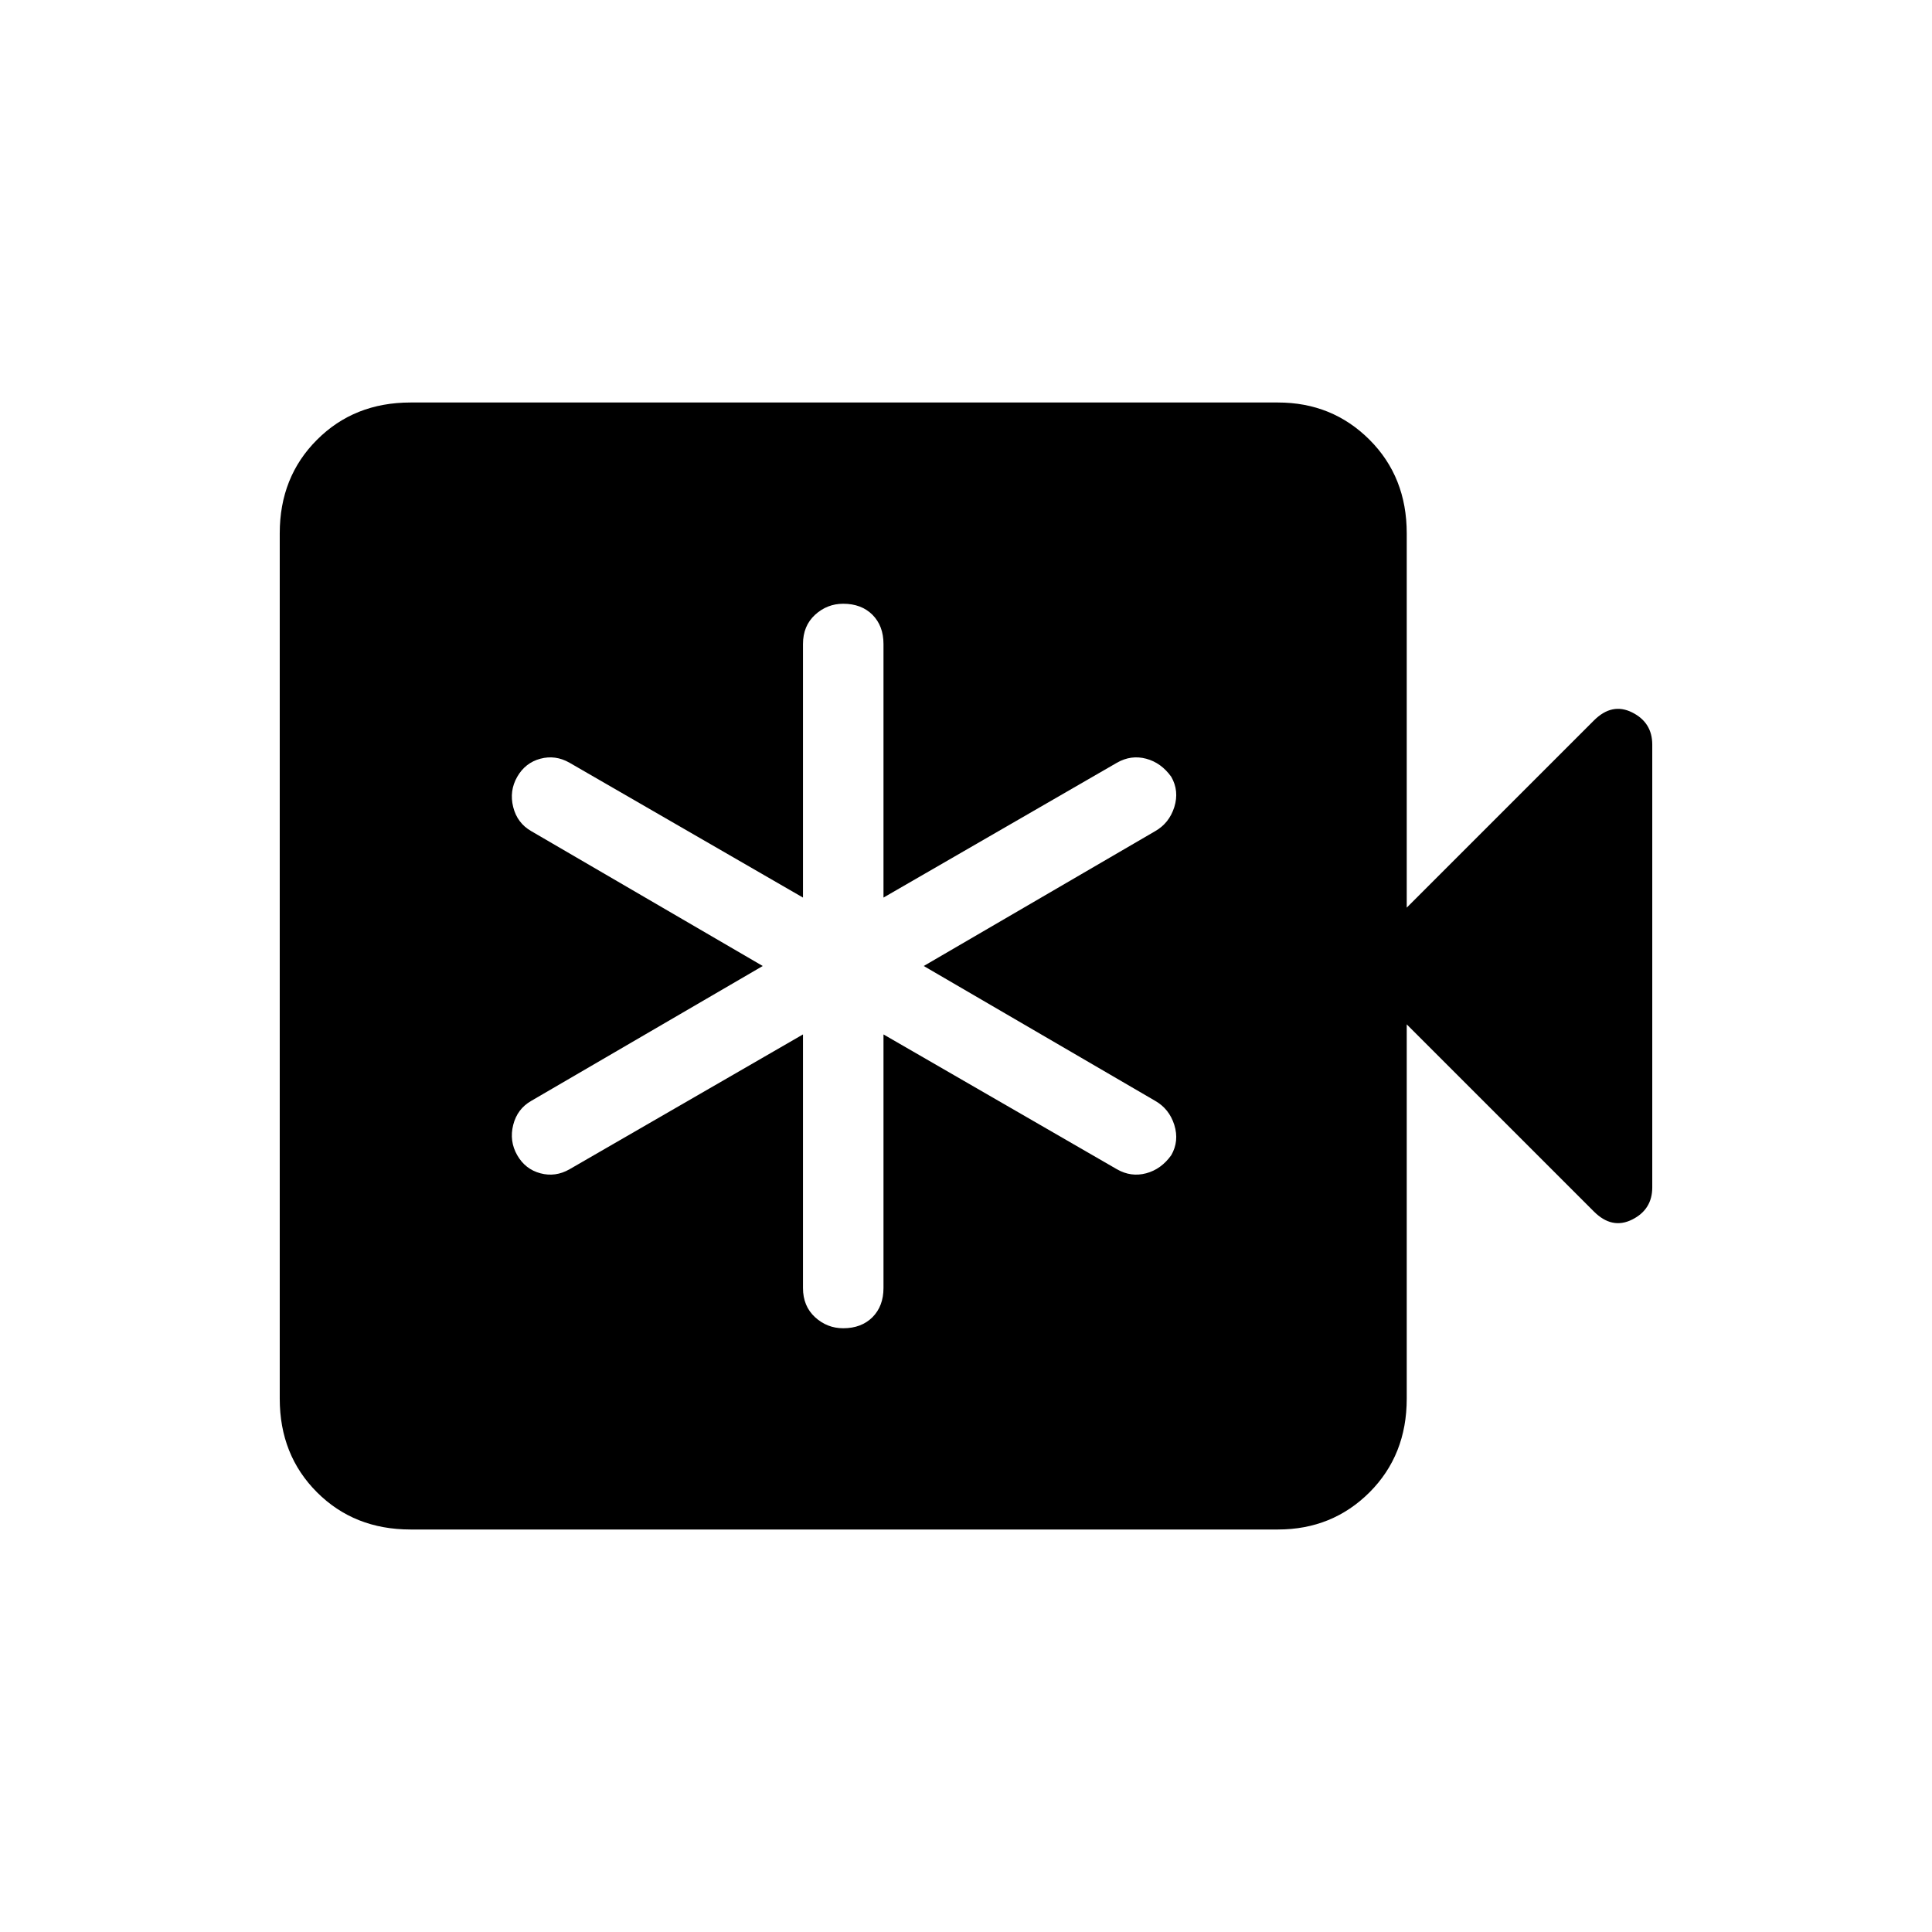 <svg xmlns="http://www.w3.org/2000/svg" height="24" width="24"><path d="M9.975 12.85V16Q9.975 16.225 10.125 16.363Q10.275 16.5 10.475 16.5Q10.7 16.5 10.838 16.363Q10.975 16.225 10.975 16V12.85L13.875 14.525Q14.05 14.625 14.238 14.575Q14.425 14.525 14.55 14.35Q14.65 14.175 14.588 13.975Q14.525 13.775 14.35 13.675L11.475 12L14.35 10.325Q14.525 10.225 14.588 10.025Q14.65 9.825 14.55 9.65Q14.425 9.475 14.238 9.425Q14.05 9.375 13.875 9.475L10.975 11.15V8Q10.975 7.775 10.838 7.637Q10.7 7.5 10.475 7.5Q10.275 7.5 10.125 7.637Q9.975 7.775 9.975 8V11.15L7.075 9.475Q6.9 9.375 6.713 9.425Q6.525 9.475 6.425 9.65Q6.325 9.825 6.375 10.025Q6.425 10.225 6.6 10.325L9.475 12L6.6 13.675Q6.425 13.775 6.375 13.975Q6.325 14.175 6.425 14.35Q6.525 14.525 6.713 14.575Q6.9 14.625 7.075 14.525ZM5.1 19Q4.4 19 3.938 18.538Q3.475 18.075 3.475 17.375V6.625Q3.475 5.925 3.938 5.463Q4.4 5 5.1 5H15.875Q16.55 5 17.013 5.463Q17.475 5.925 17.475 6.625V11.275L19.8 8.95Q20.025 8.725 20.275 8.85Q20.525 8.975 20.525 9.25V14.75Q20.525 15.025 20.275 15.15Q20.025 15.275 19.8 15.05L17.475 12.725V17.375Q17.475 18.075 17.013 18.538Q16.55 19 15.875 19Z"/></svg>